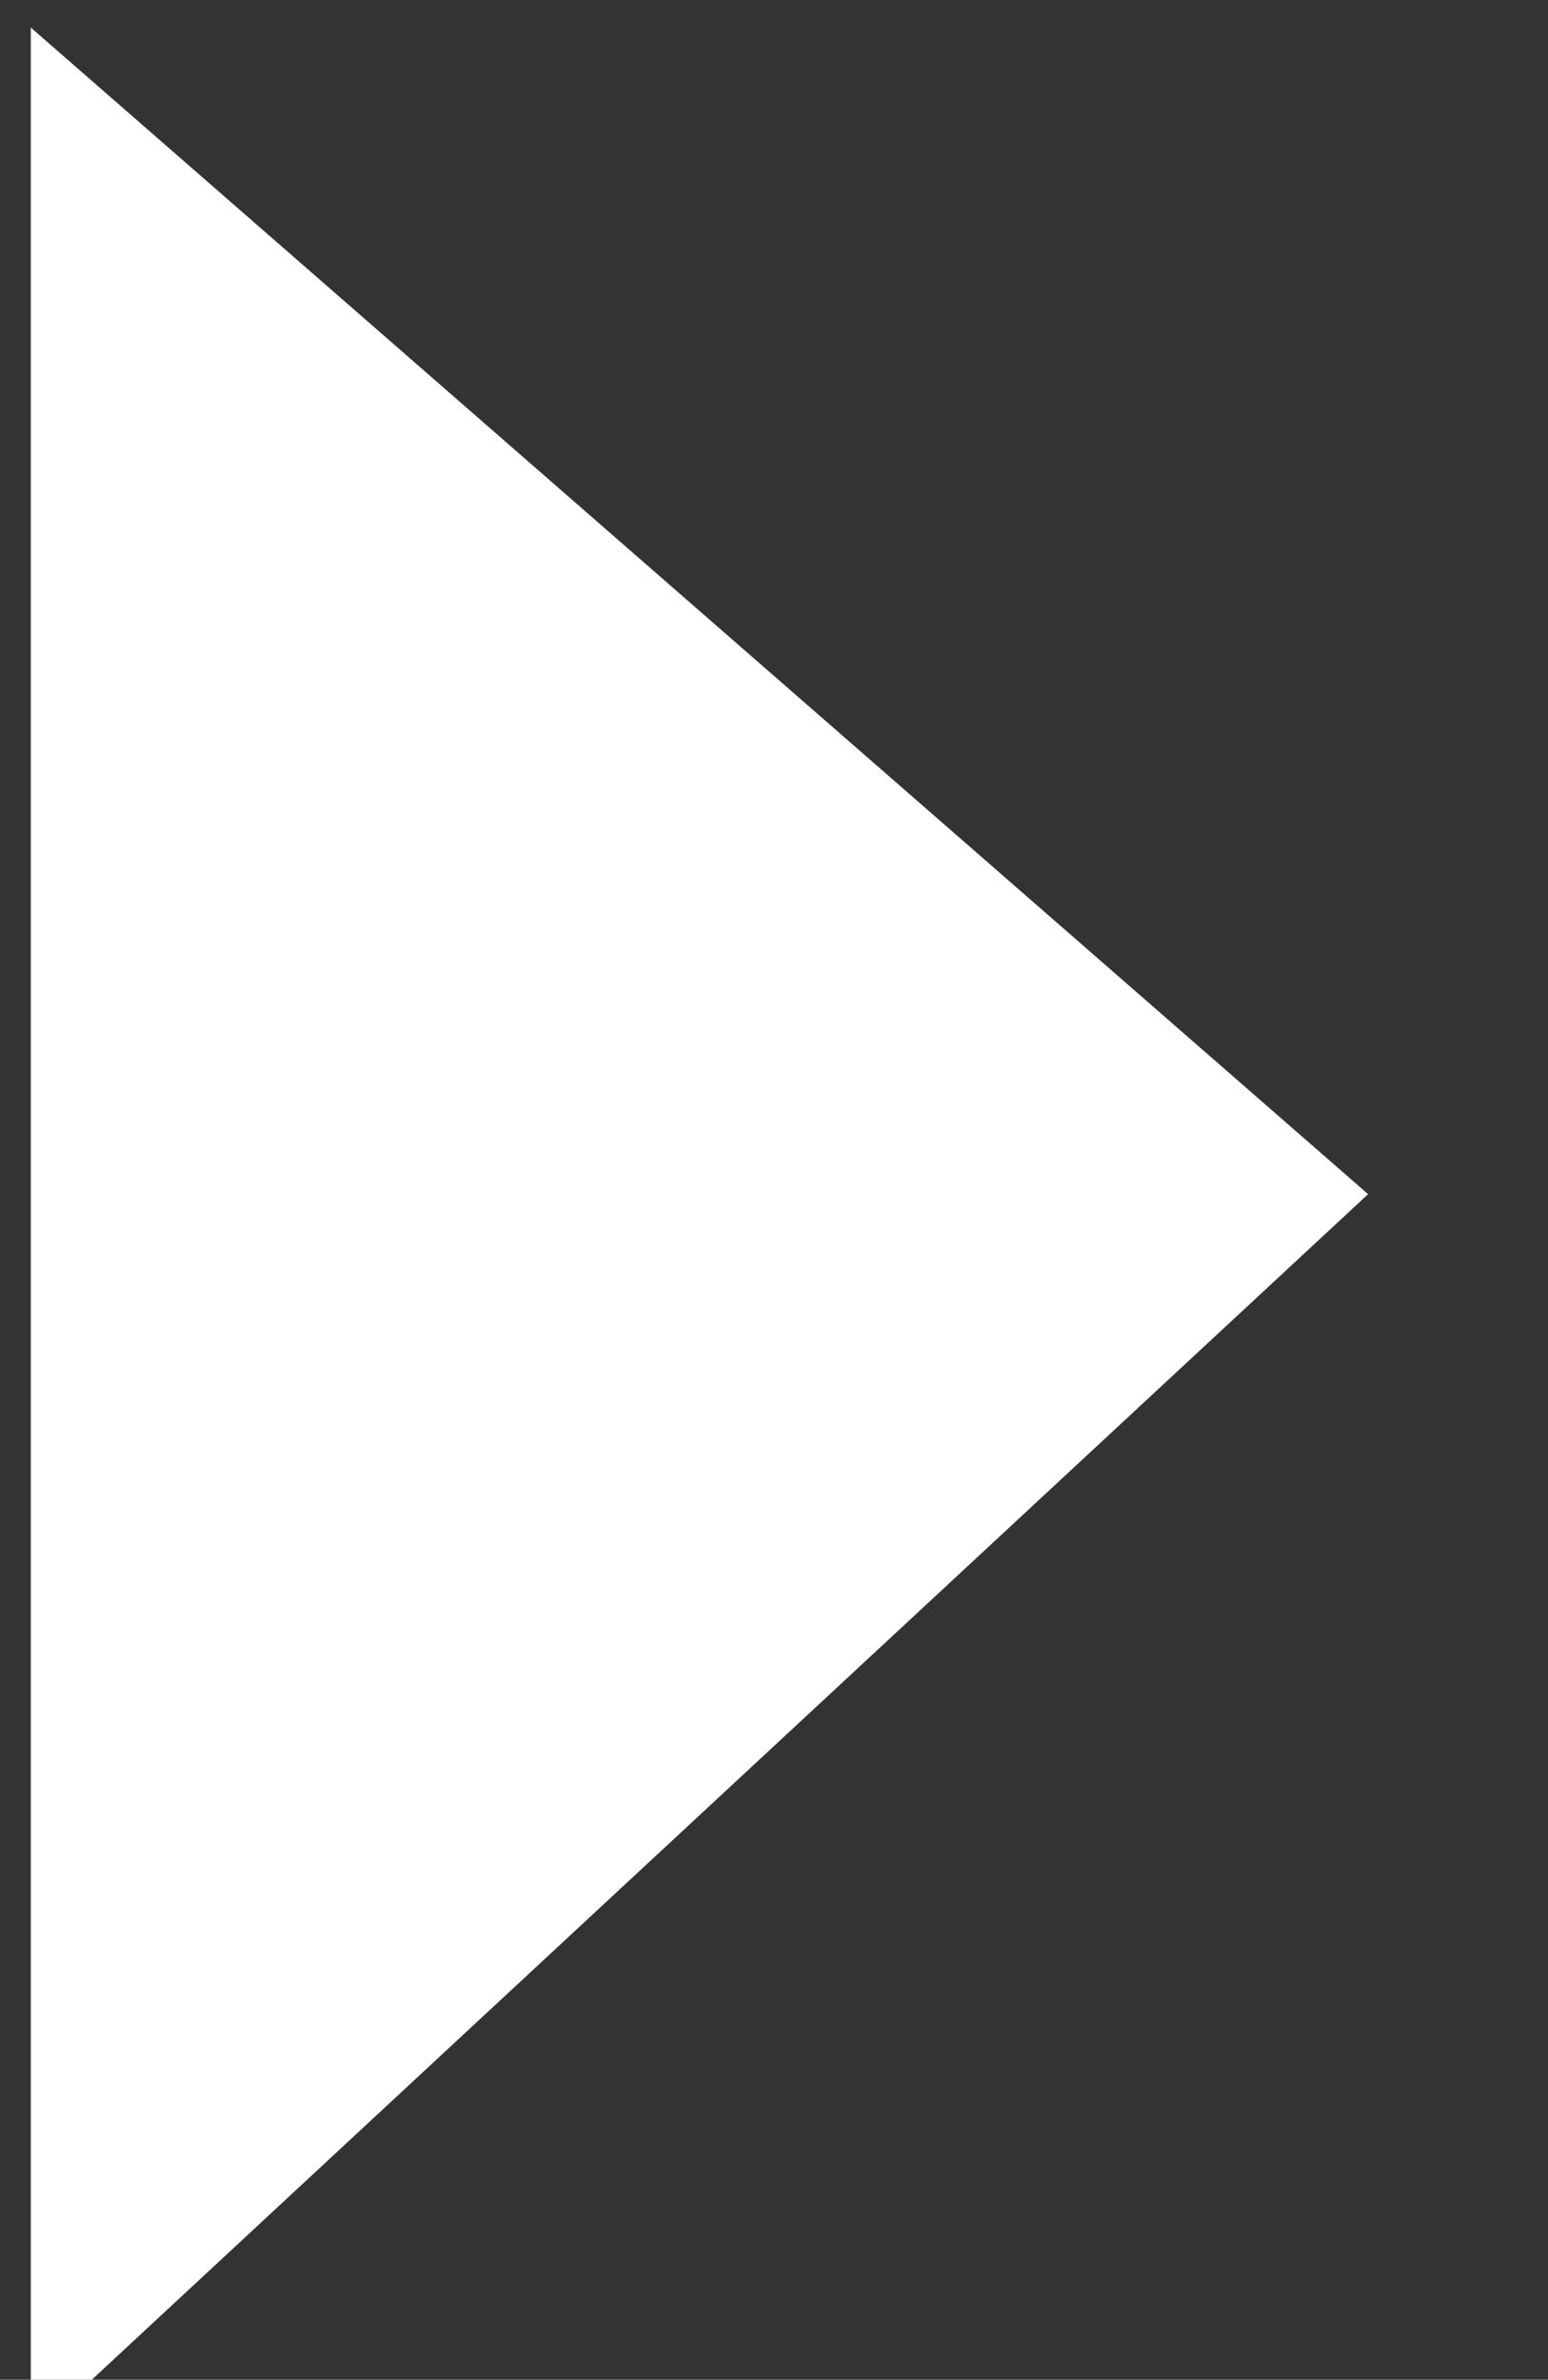 
<svg xmlns="http://www.w3.org/2000/svg" width="54" height="83">
    <rect width="100%" height="100%" fill="#333333" stroke="none"/>
    <path fill-rule="evenodd" fill="#FFF" transform="scale(1.1,1.2)" d="M43.386 34.708.977 70.813V.802l42.409 33.906z"/>
</svg>
